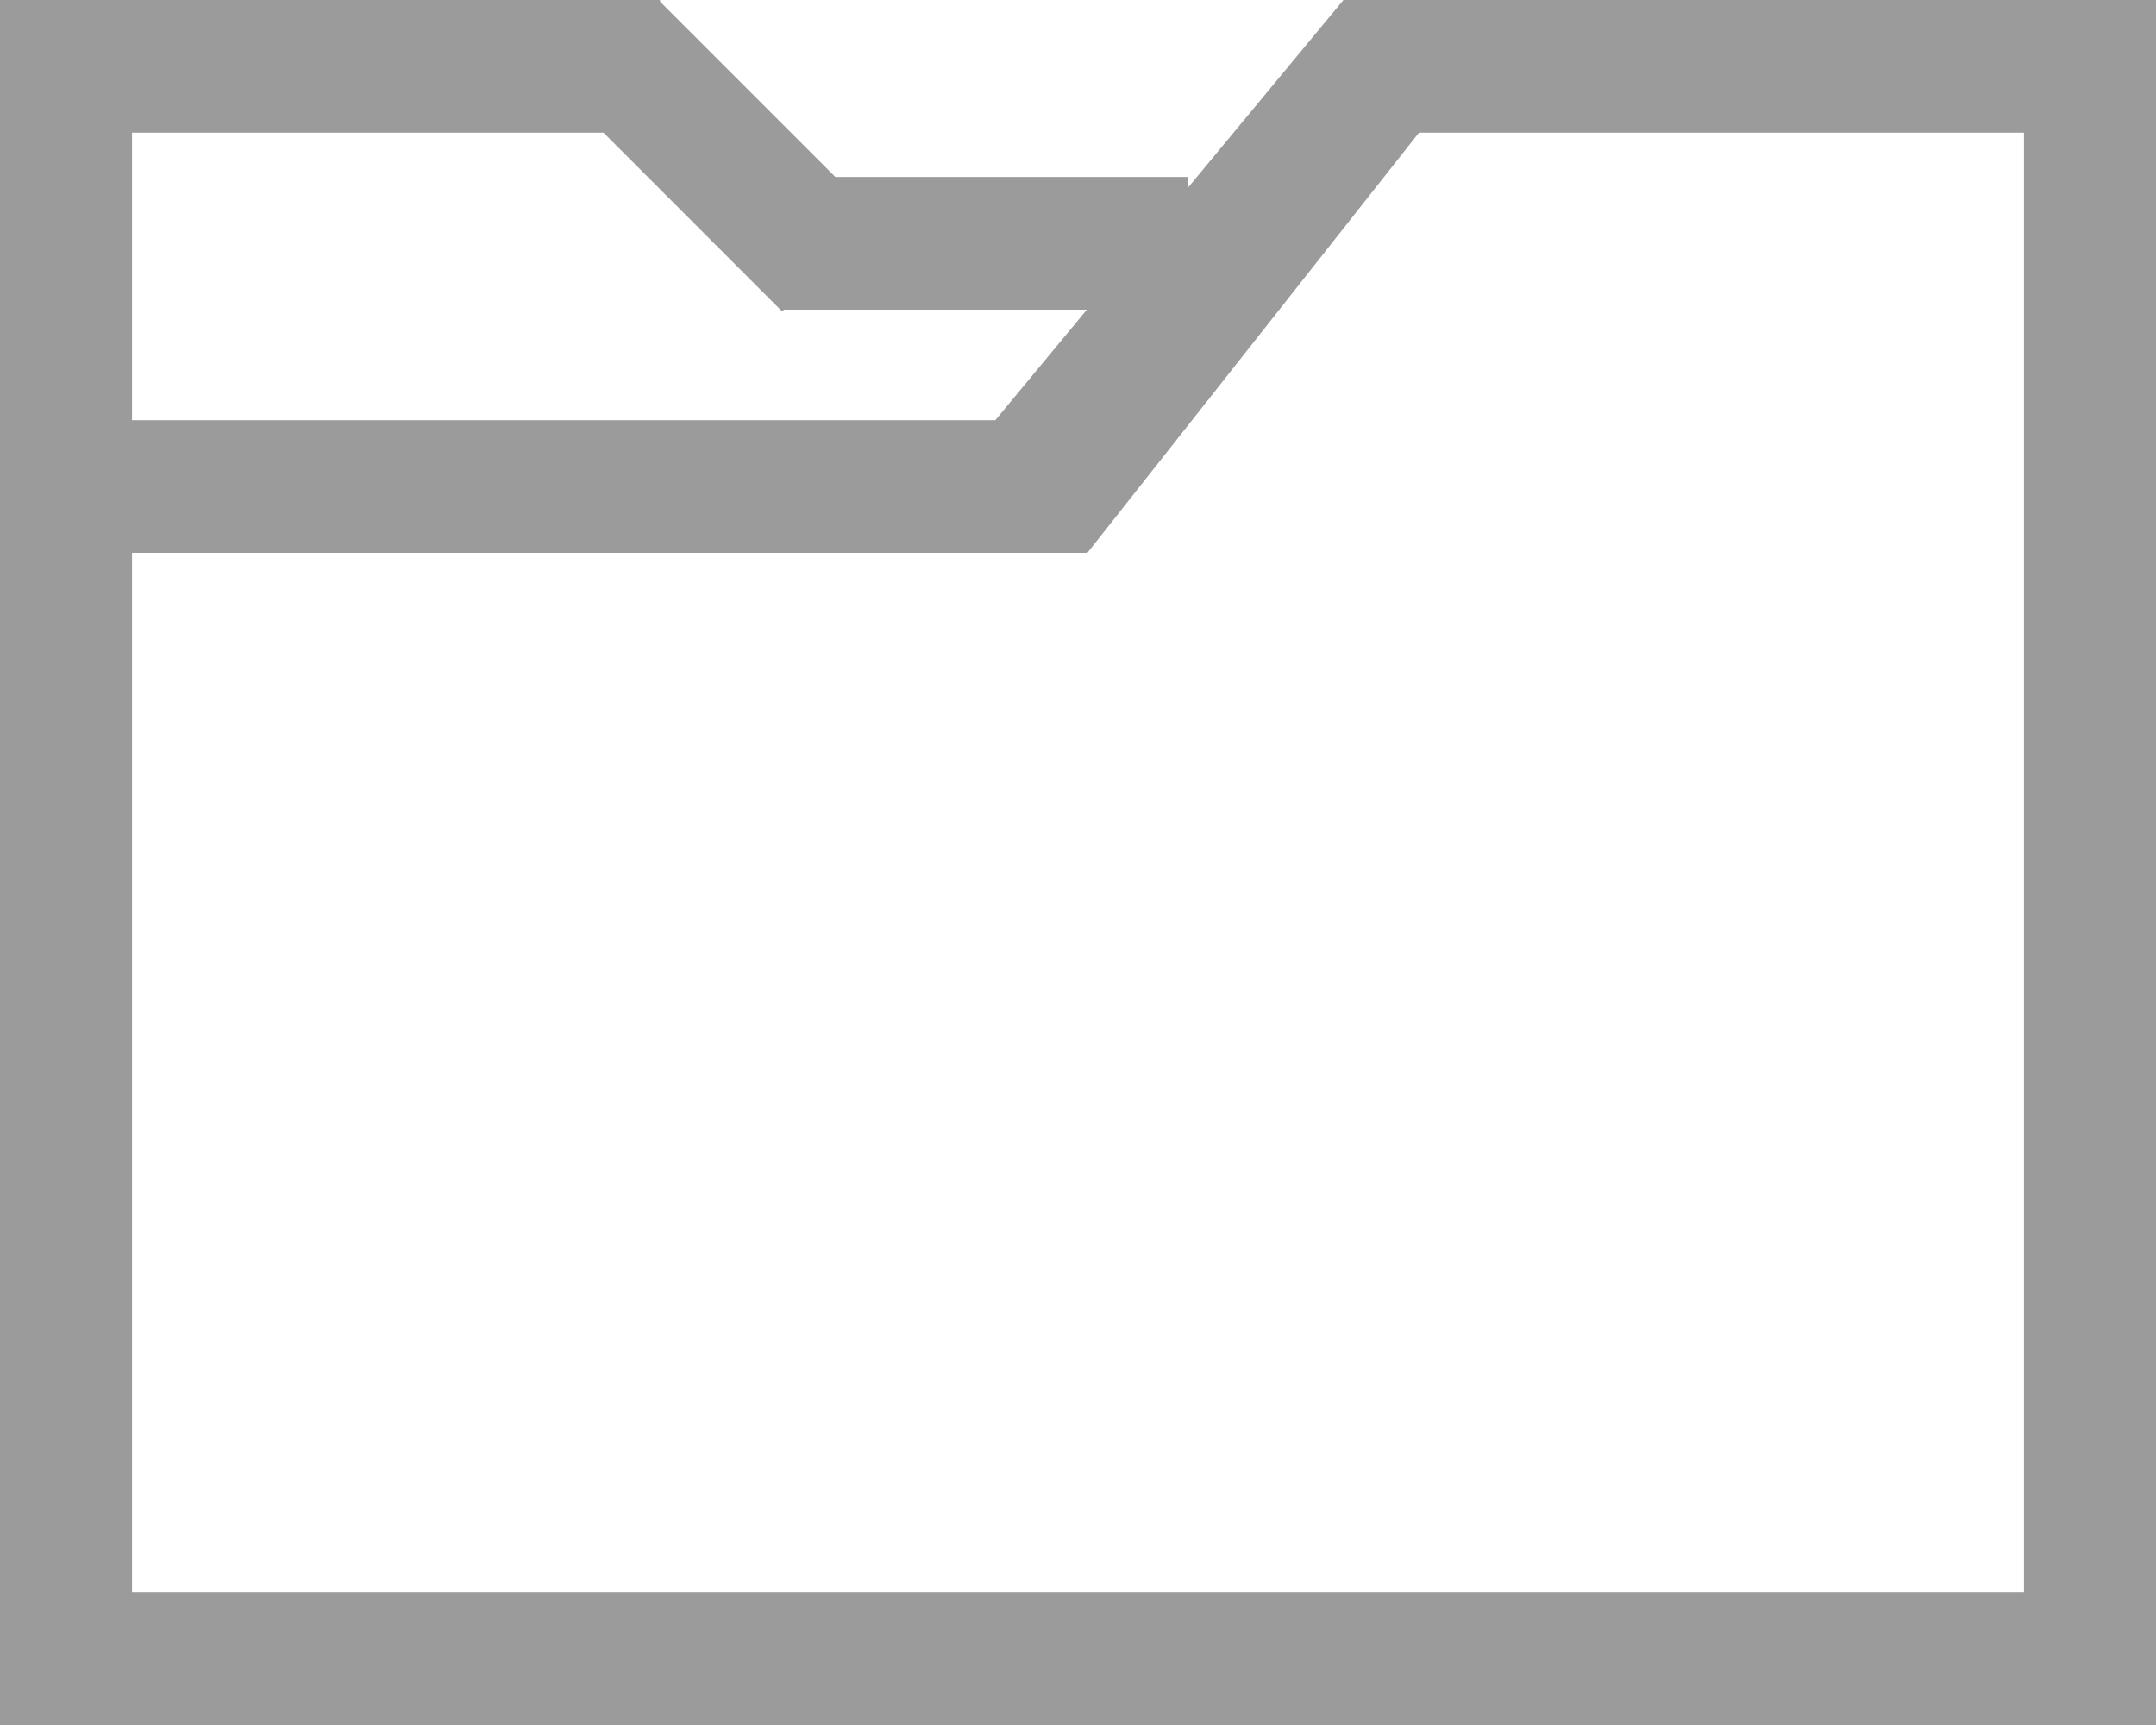 <?xml version="1.0" encoding="UTF-8"?>
<svg width="25px" height="20px" viewBox="0 0 25 20" version="1.1" xmlns="http://www.w3.org/2000/svg" xmlns:xlink="http://www.w3.org/1999/xlink">
    <g stroke="none" stroke-width="1" fill-rule="evenodd" transform="translate(-161, -632)" fill="#9B9B9B">
        <path d="M170.686,634.051 L168.653,632.018 L168.653,632 L162.02,632 L161,632 L161,637.769 L161,652 L186,652 L186,632 L176.578,632 L174.776,634.175 L174.776,634.051 L170.686,634.051 Z M170.091,635.59 L170.07,635.611 L167.998,633.538 L162.531,633.538 L162.531,636.872 L172.541,636.872 L173.603,635.59 L170.091,635.59 Z M162.531,638.41 L173.609,638.41 L177.454,633.538 L184.469,633.538 L184.469,650.462 L162.531,650.462 L162.531,638.41 Z"></path>
    </g>
</svg>